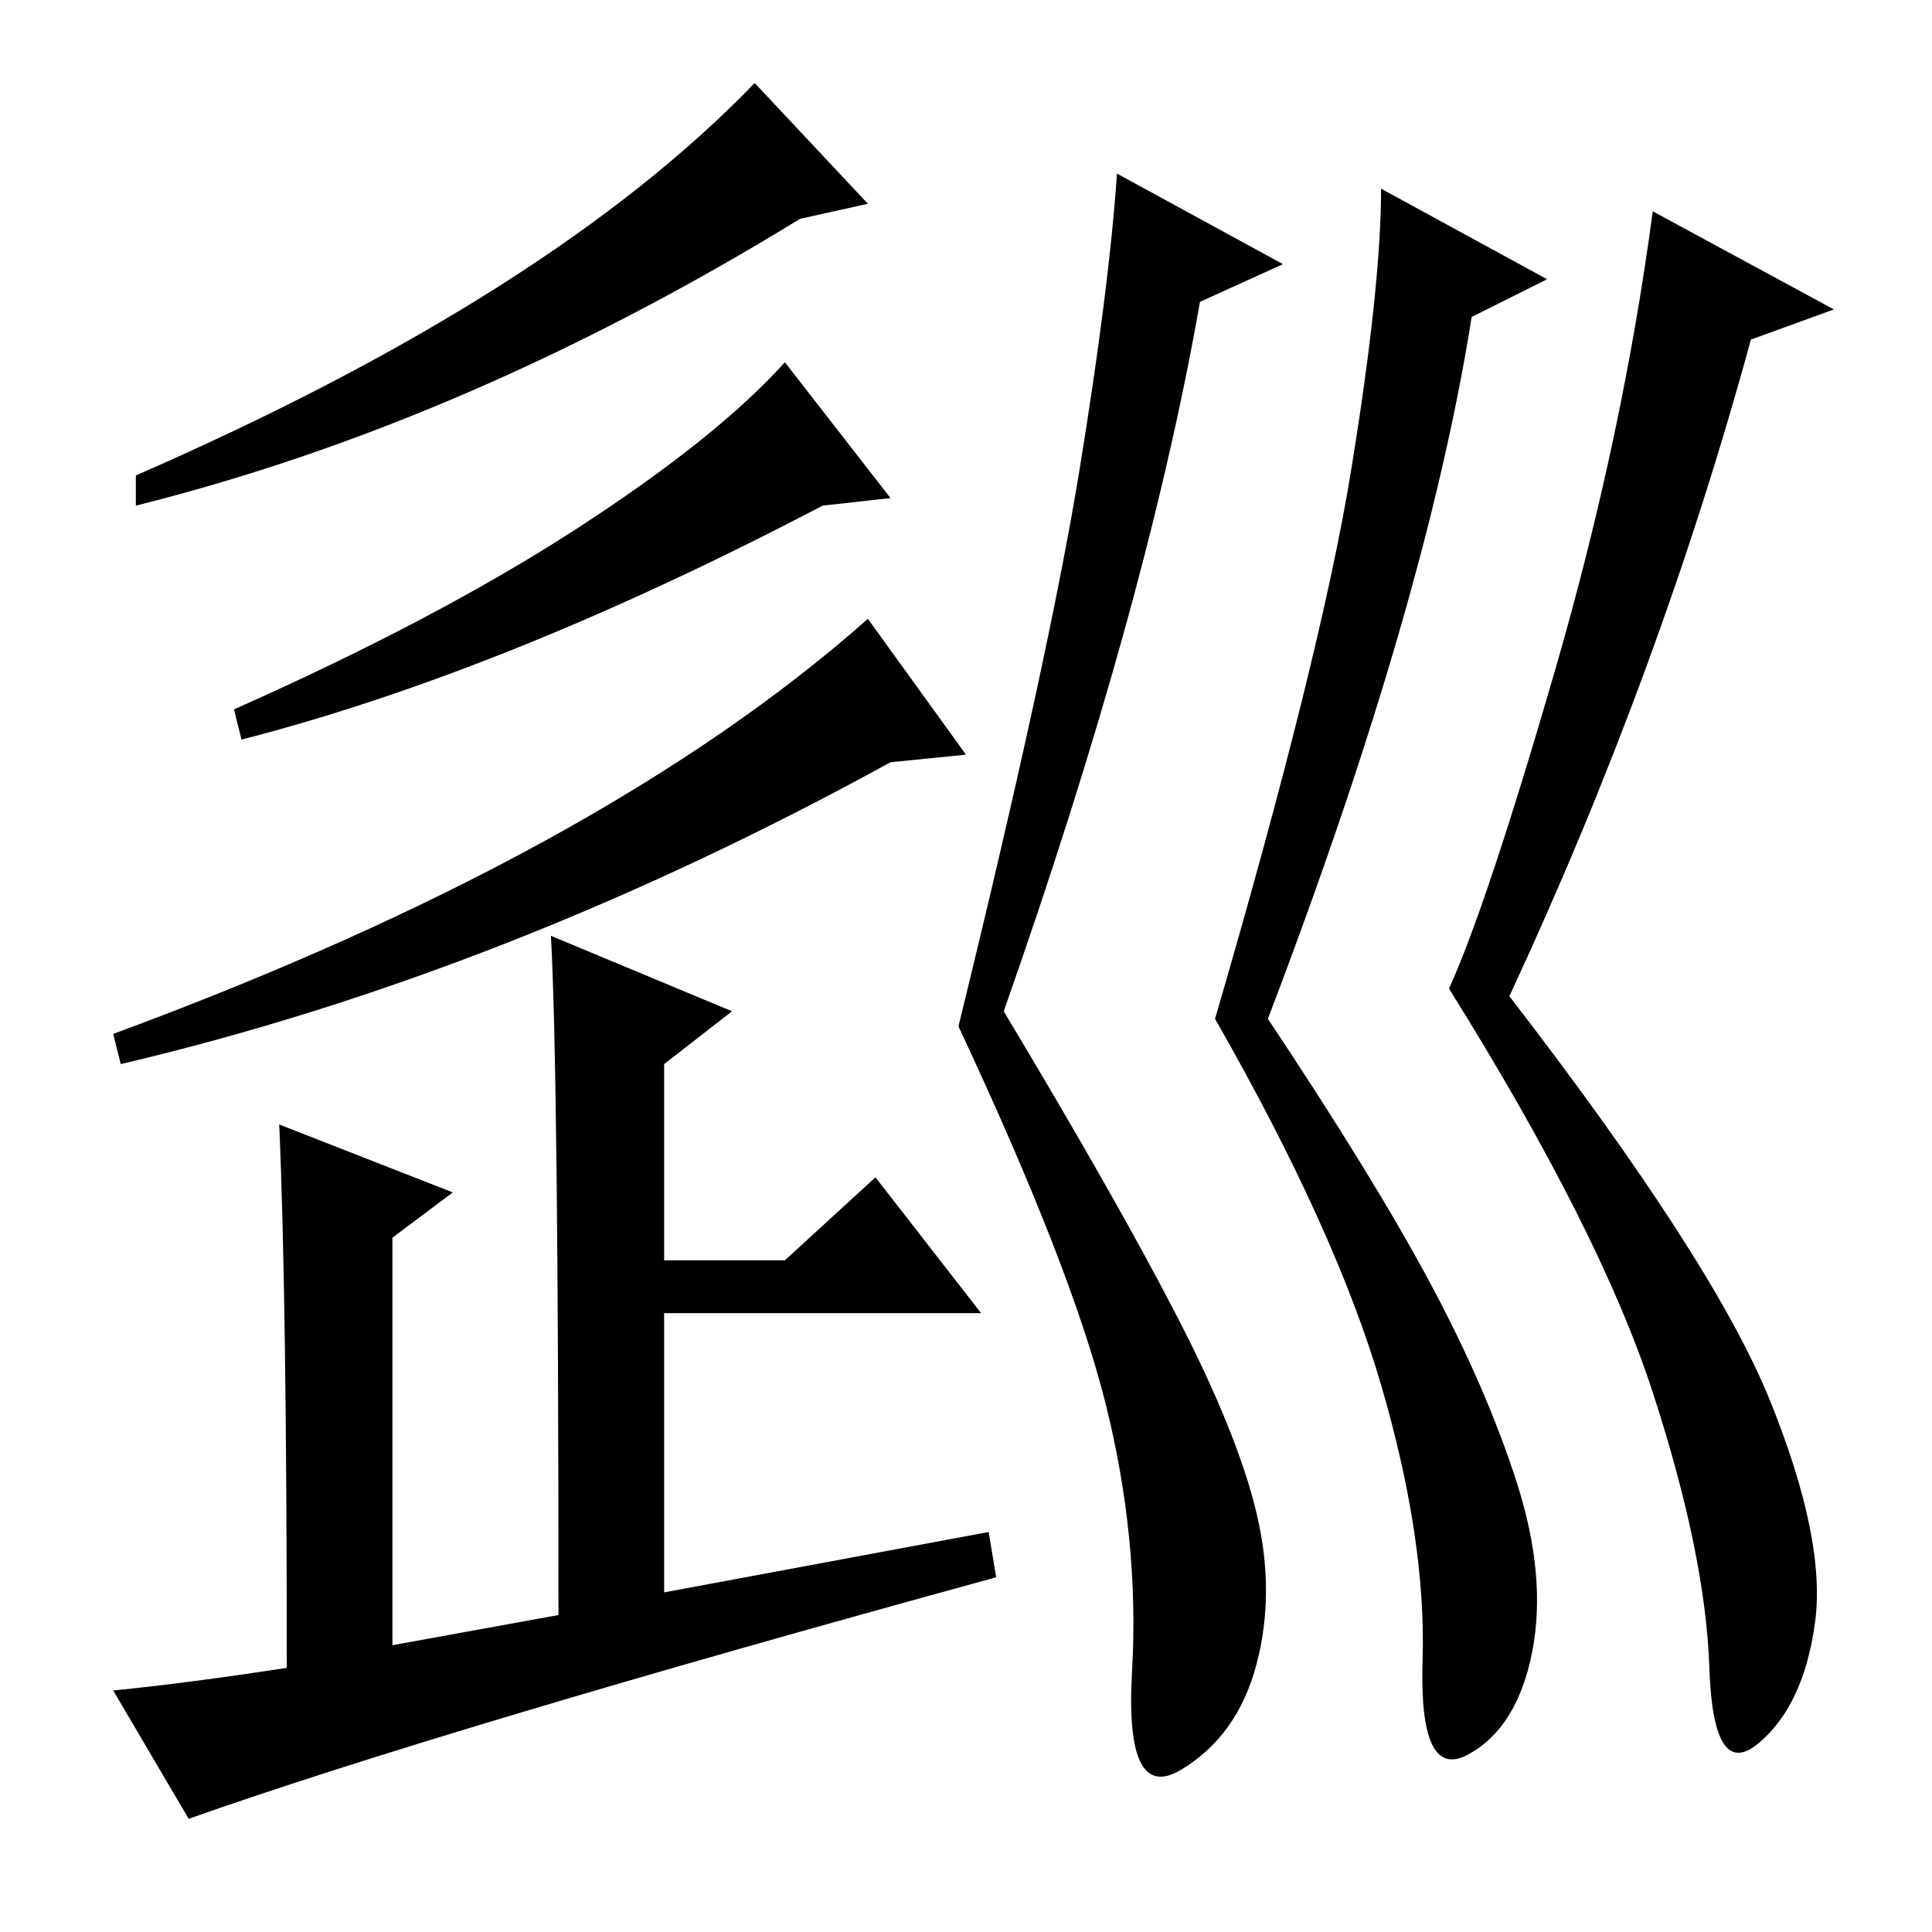 <?xml version="1.0" standalone="no"?>
<!DOCTYPE svg PUBLIC "-//W3C//DTD SVG 1.1//EN" "http://www.w3.org/Graphics/SVG/1.1/DTD/svg11.dtd" >
<svg xmlns="http://www.w3.org/2000/svg" xmlns:xlink="http://www.w3.org/1999/xlink" version="1.1" viewBox="0 -36 256 256">
  <g transform="matrix(1 0 0 -1 0 220)">
   <path fill="currentColor"
d="M18 193q55 24 82 52l15 -16l-9 -2q-44 -27 -88 -38v4zM31 162q27 12 45.5 24t27.5 22l14 -18l-9 -1q-42 -22 -77 -31zM15 119q65 24 100 55l13 -18l-10 -1q-51 -28 -102 -40zM37 107l23 -9l-8 -6v-54l22 4q0 72 -1 90l24 -10l-9 -7v-26h16l12 11l14 -18h-42v-37l43 8
l1 -6q-73 -20 -107 -32l-10 17q10 1 23 3q0 49 -1 72zM168 121q14 -21 21.5 -35t11.5 -26.5t2 -22.5t-8.5 -13.5t-6 12.5t-5.5 36.5t-22 48.5q14 48 18 72.5t4 37.5l22 -12l-10 -5q-6 -38 -27 -93zM200 124q27 -35 34.5 -53.5t6 -29.5t-7.5 -16t-6.5 10t-7.5 36.5t-27 53.5
q5 11 14 42t13 61l24 -13l-11 -4q-12 -44 -32 -87zM133 122q15 -25 23 -40.5t10.5 -26t0 -20t-10 -14t-6.5 13t-3.5 35.5t-19.5 50q12 49 16 73.5t5 39.5l22 -12l-11 -5q-7 -40 -26 -94z" />
  </g>

</svg>

